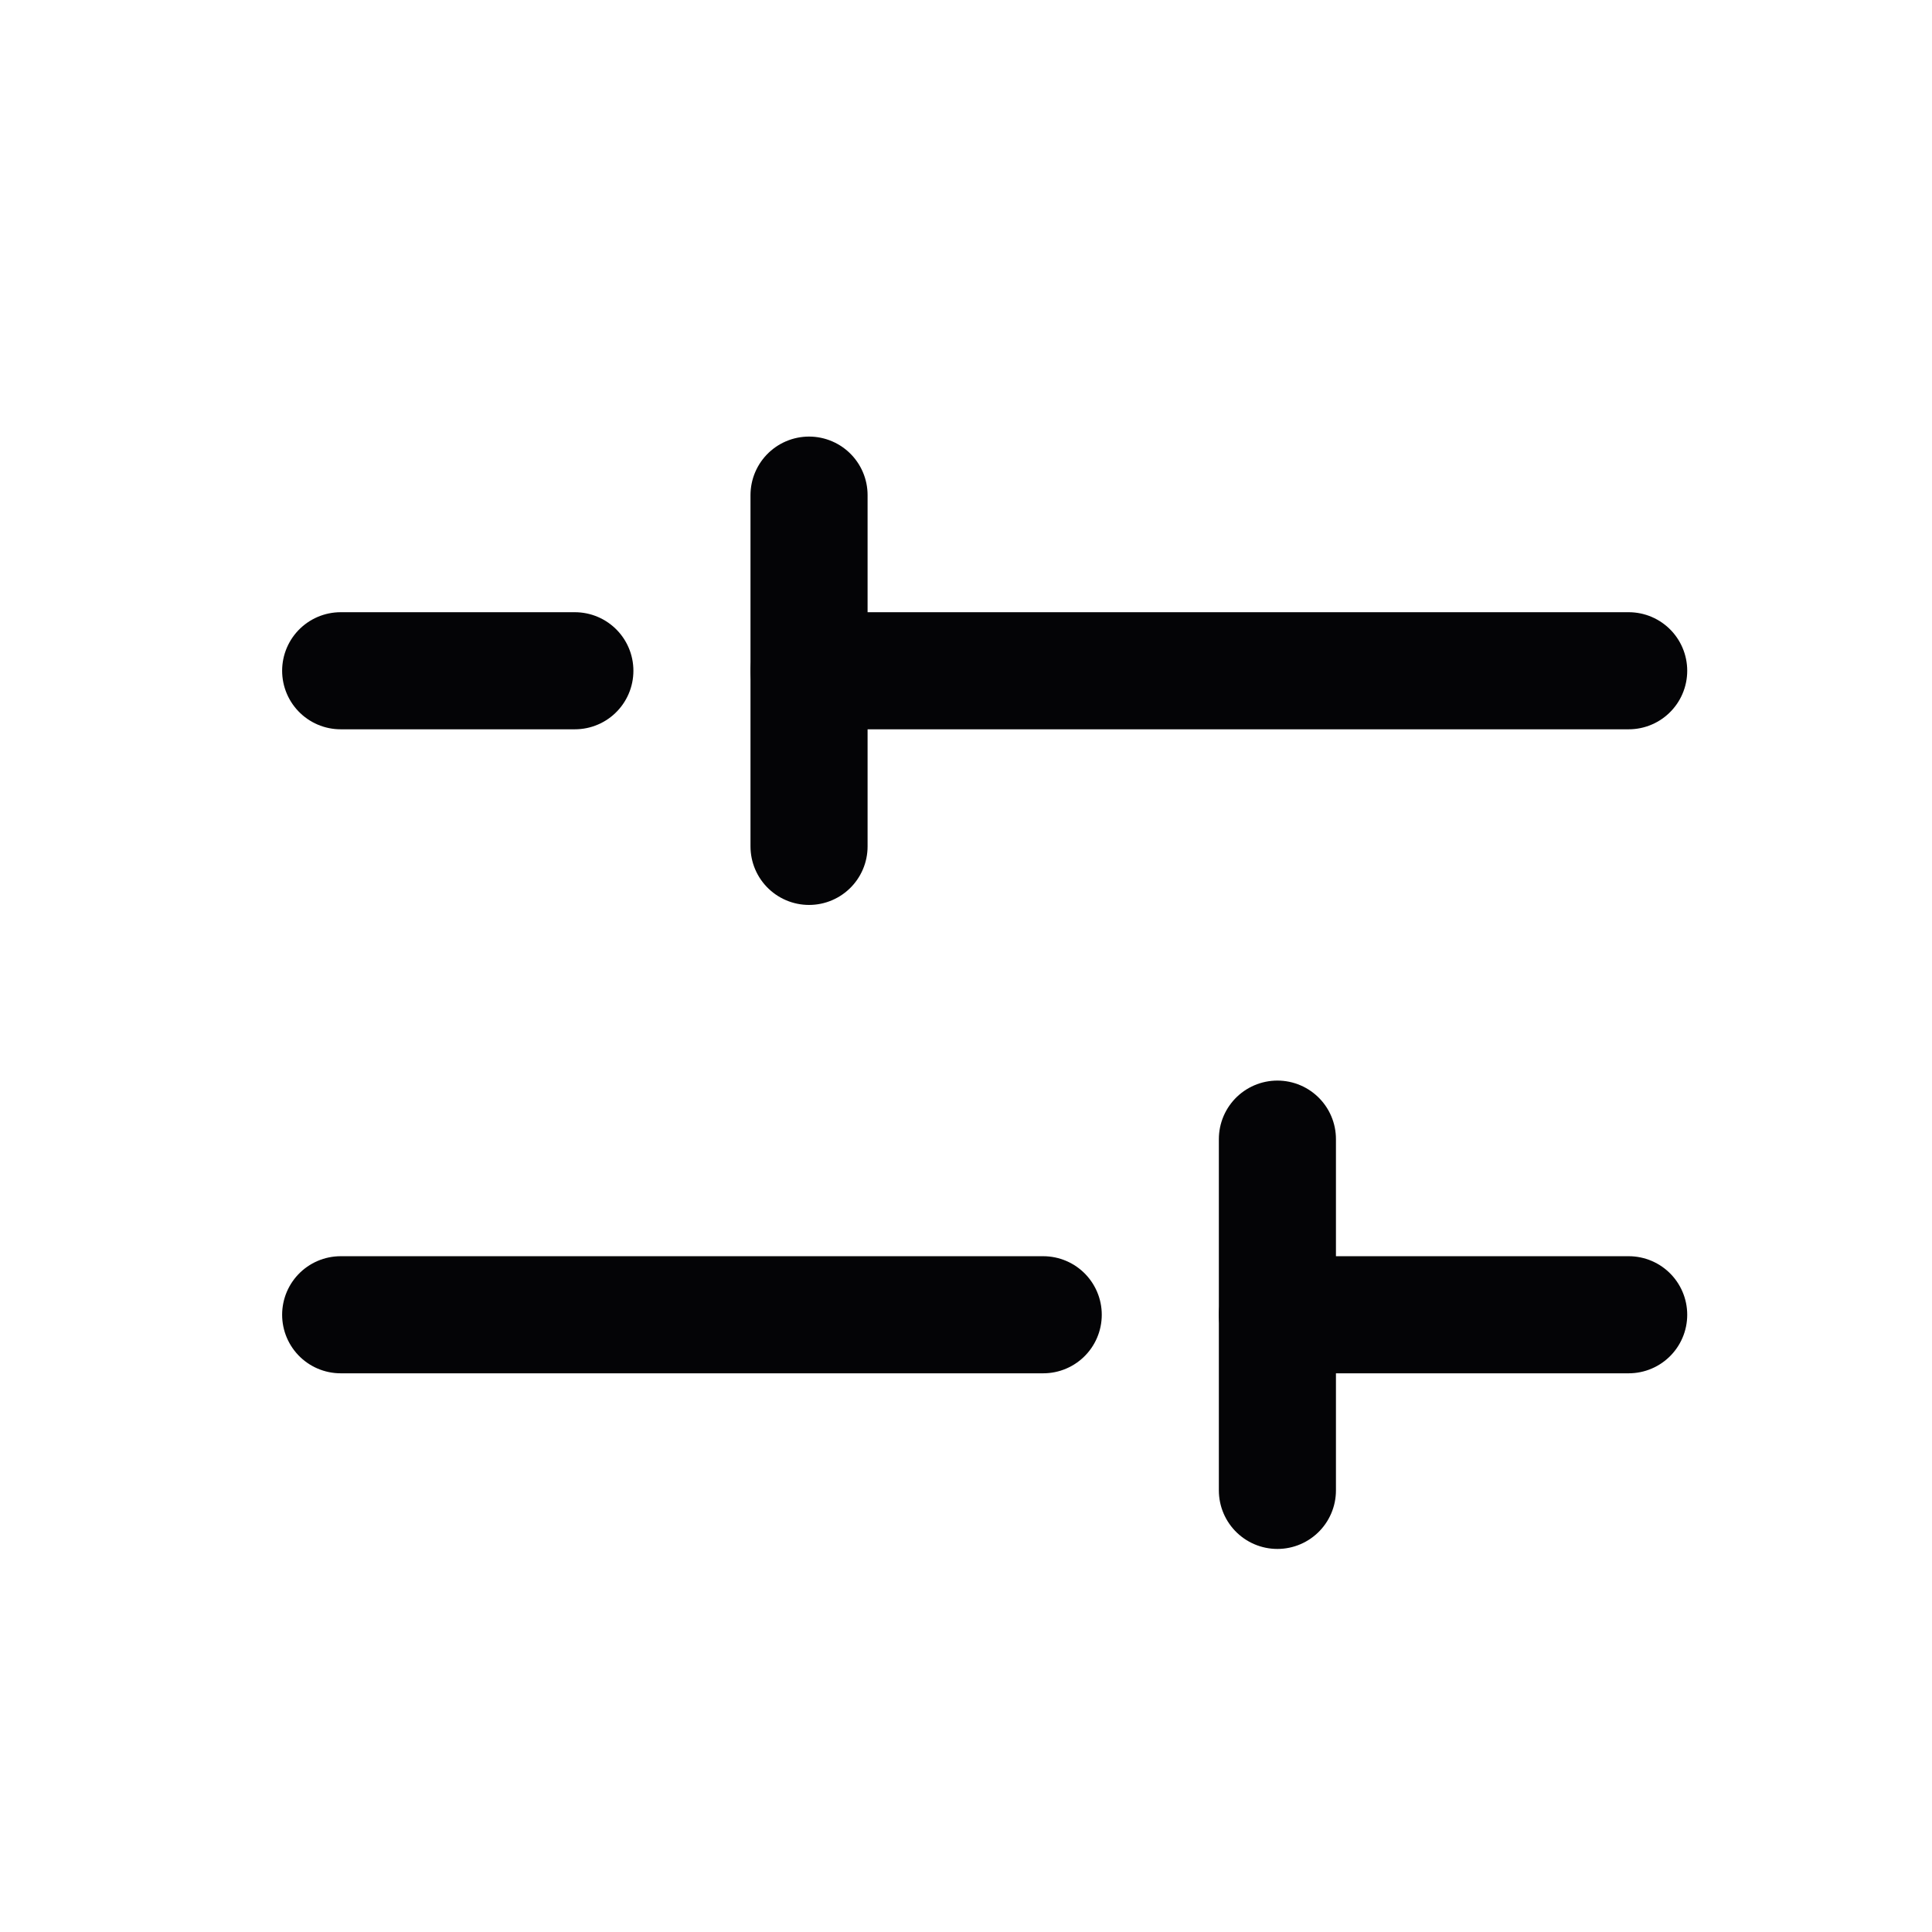 <svg width="33" height="33" viewBox="0 0 33 33" fill="none" xmlns="http://www.w3.org/2000/svg">
<path d="M17.819 22.457H5.819" stroke="#040406" stroke-width="2" stroke-linecap="round" stroke-linejoin="round"/>
<path d="M27.819 22.457H21.819" stroke="#040406" stroke-width="2" stroke-linecap="round" stroke-linejoin="round"/>
<path d="M9.819 11.457H5.819" stroke="#040406" stroke-width="2" stroke-linecap="round" stroke-linejoin="round"/>
<path d="M27.819 11.457H13.819" stroke="#040406" stroke-width="2" stroke-linecap="round" stroke-linejoin="round"/>
<path d="M13.819 8.457V14.457" stroke="#040406" stroke-width="2" stroke-linecap="round" stroke-linejoin="round"/>
<path d="M21.819 25.457V19.457" stroke="#040406" stroke-width="2" stroke-linecap="round" stroke-linejoin="round"/>
</svg>
